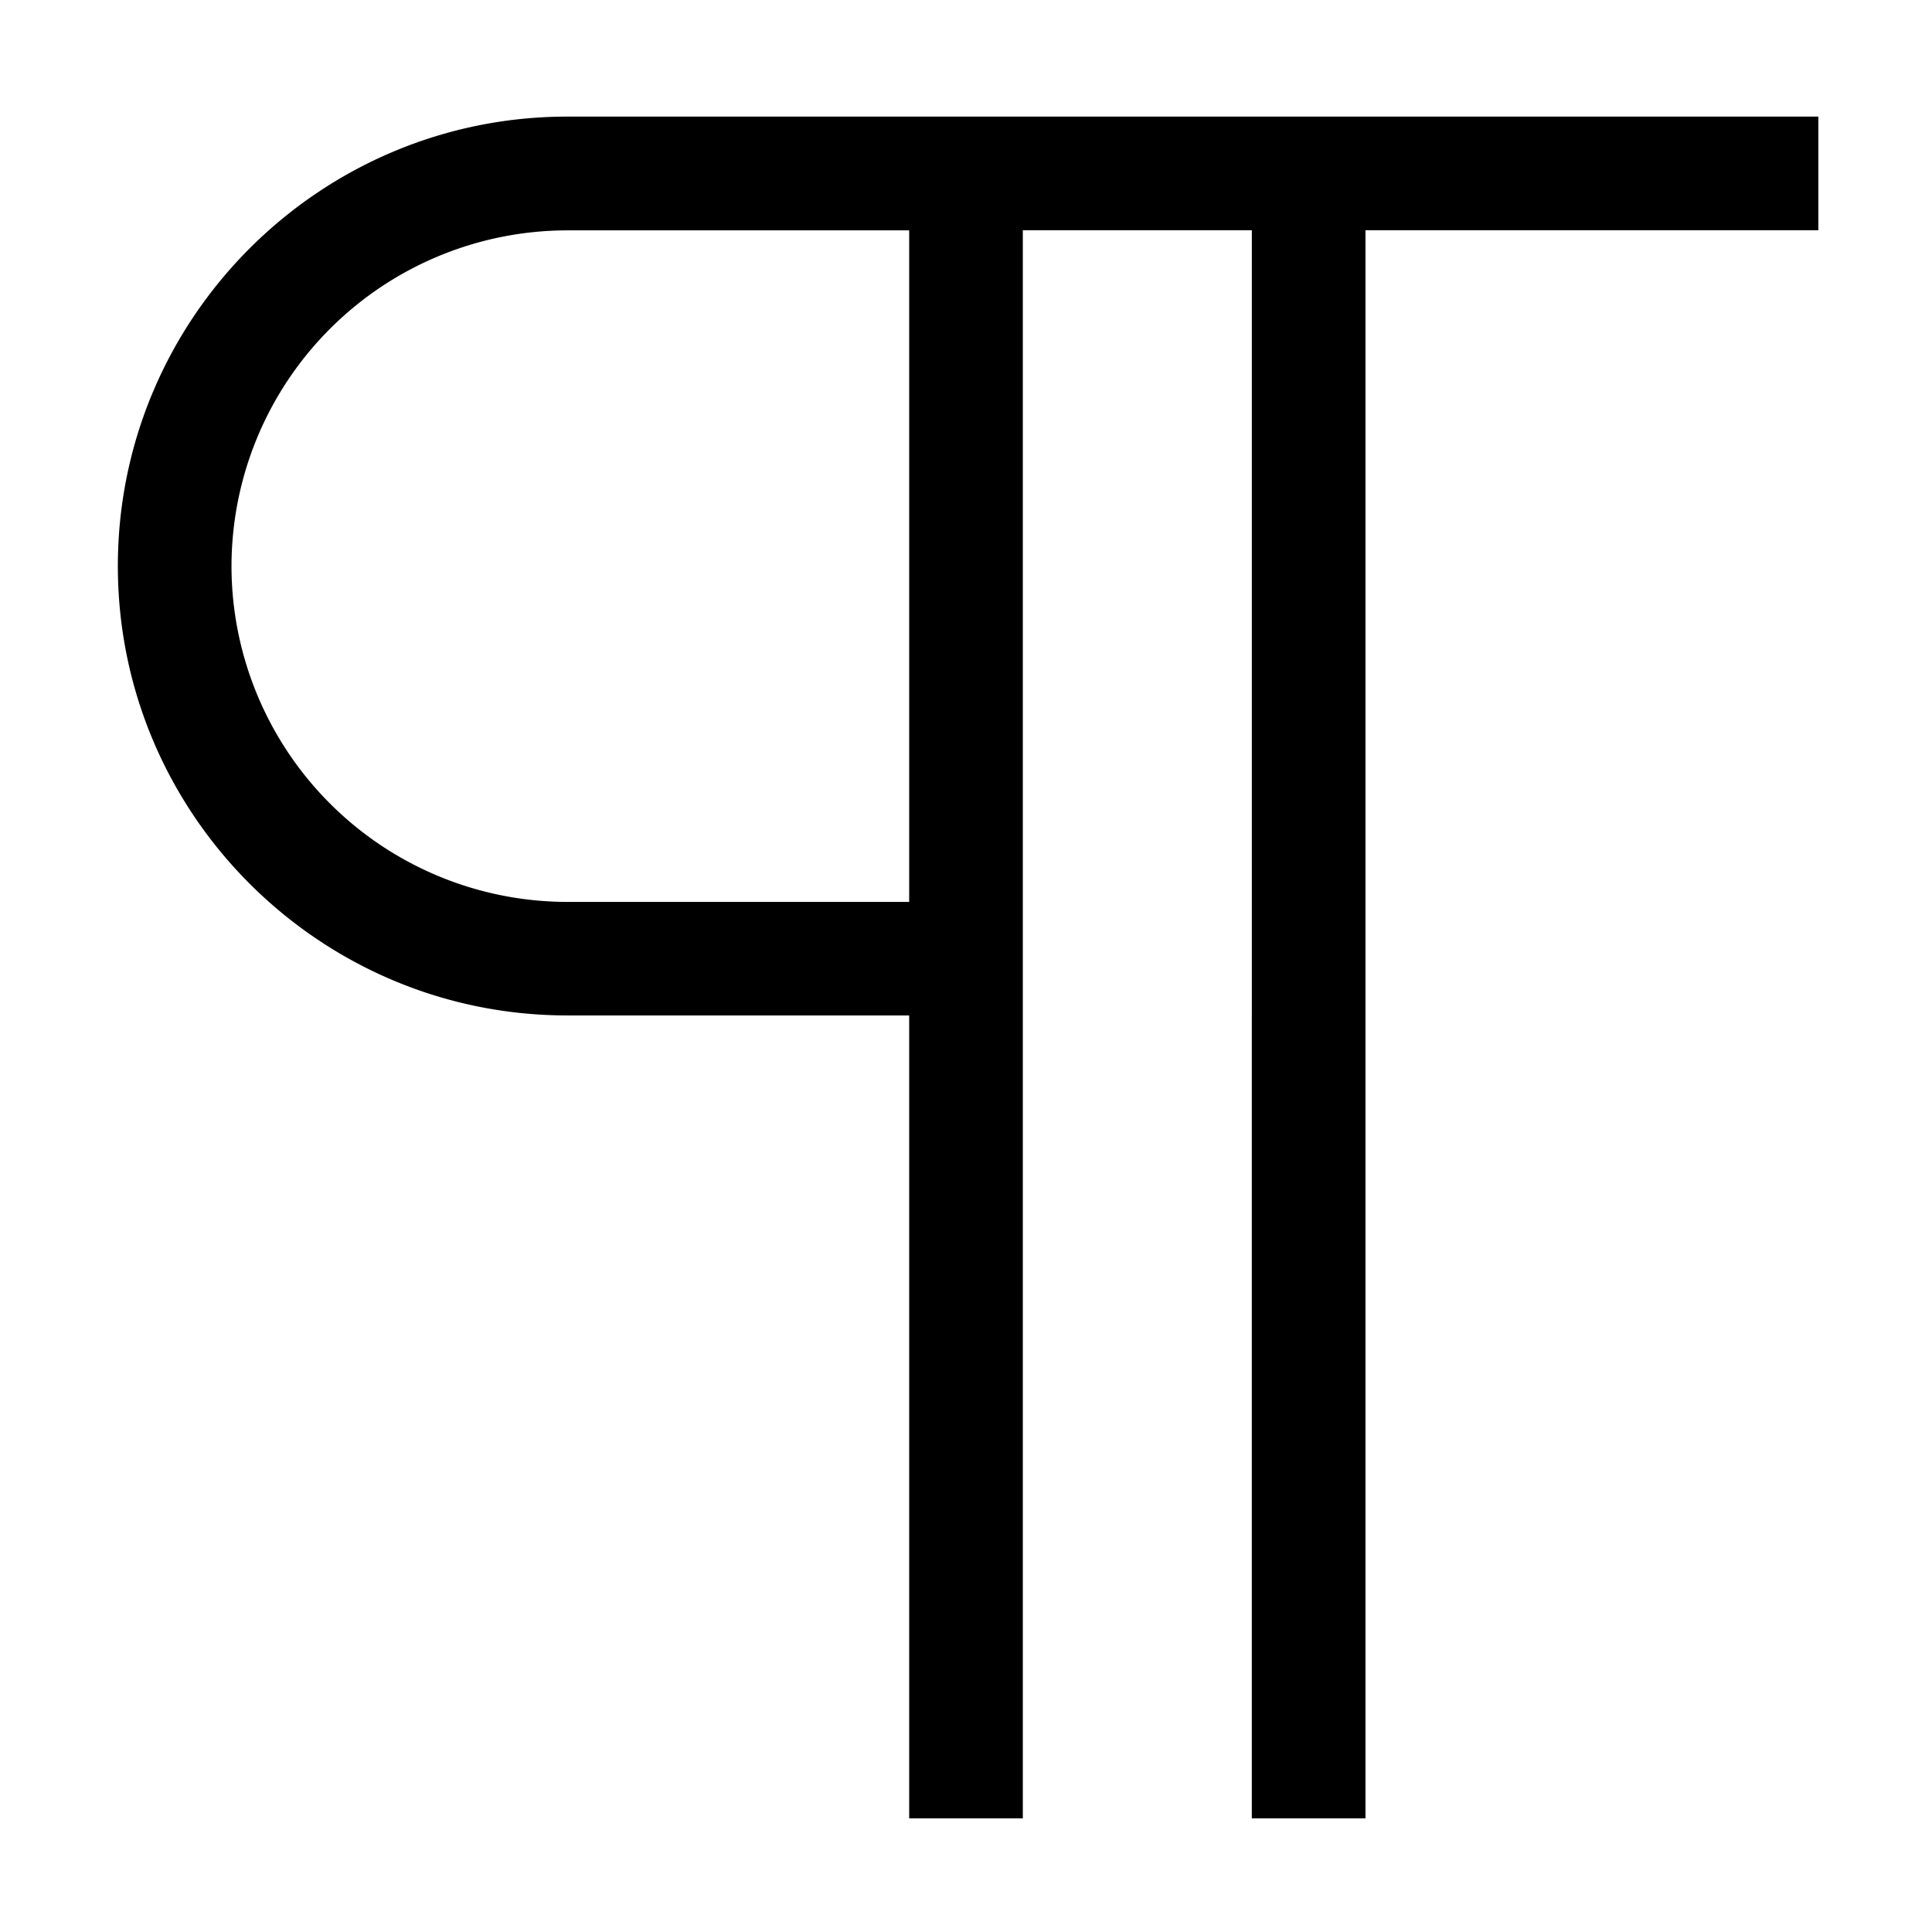 <svg xmlns="http://www.w3.org/2000/svg" viewBox="0 0 17 17" width="24" height="24" fill="currentColor"><path d="M16 1.026H4.992c-2.181 0-3.955 1.774-3.955 3.955s1.774 3.954 3.955 3.954H8V16h1V2.026h2.015V16h1V2.026H16v-1zm-8 6.91H4.992a2.957 2.957 0 0 1-2.955-2.954 2.958 2.958 0 0 1 2.955-2.955H8v5.909z"/></svg>